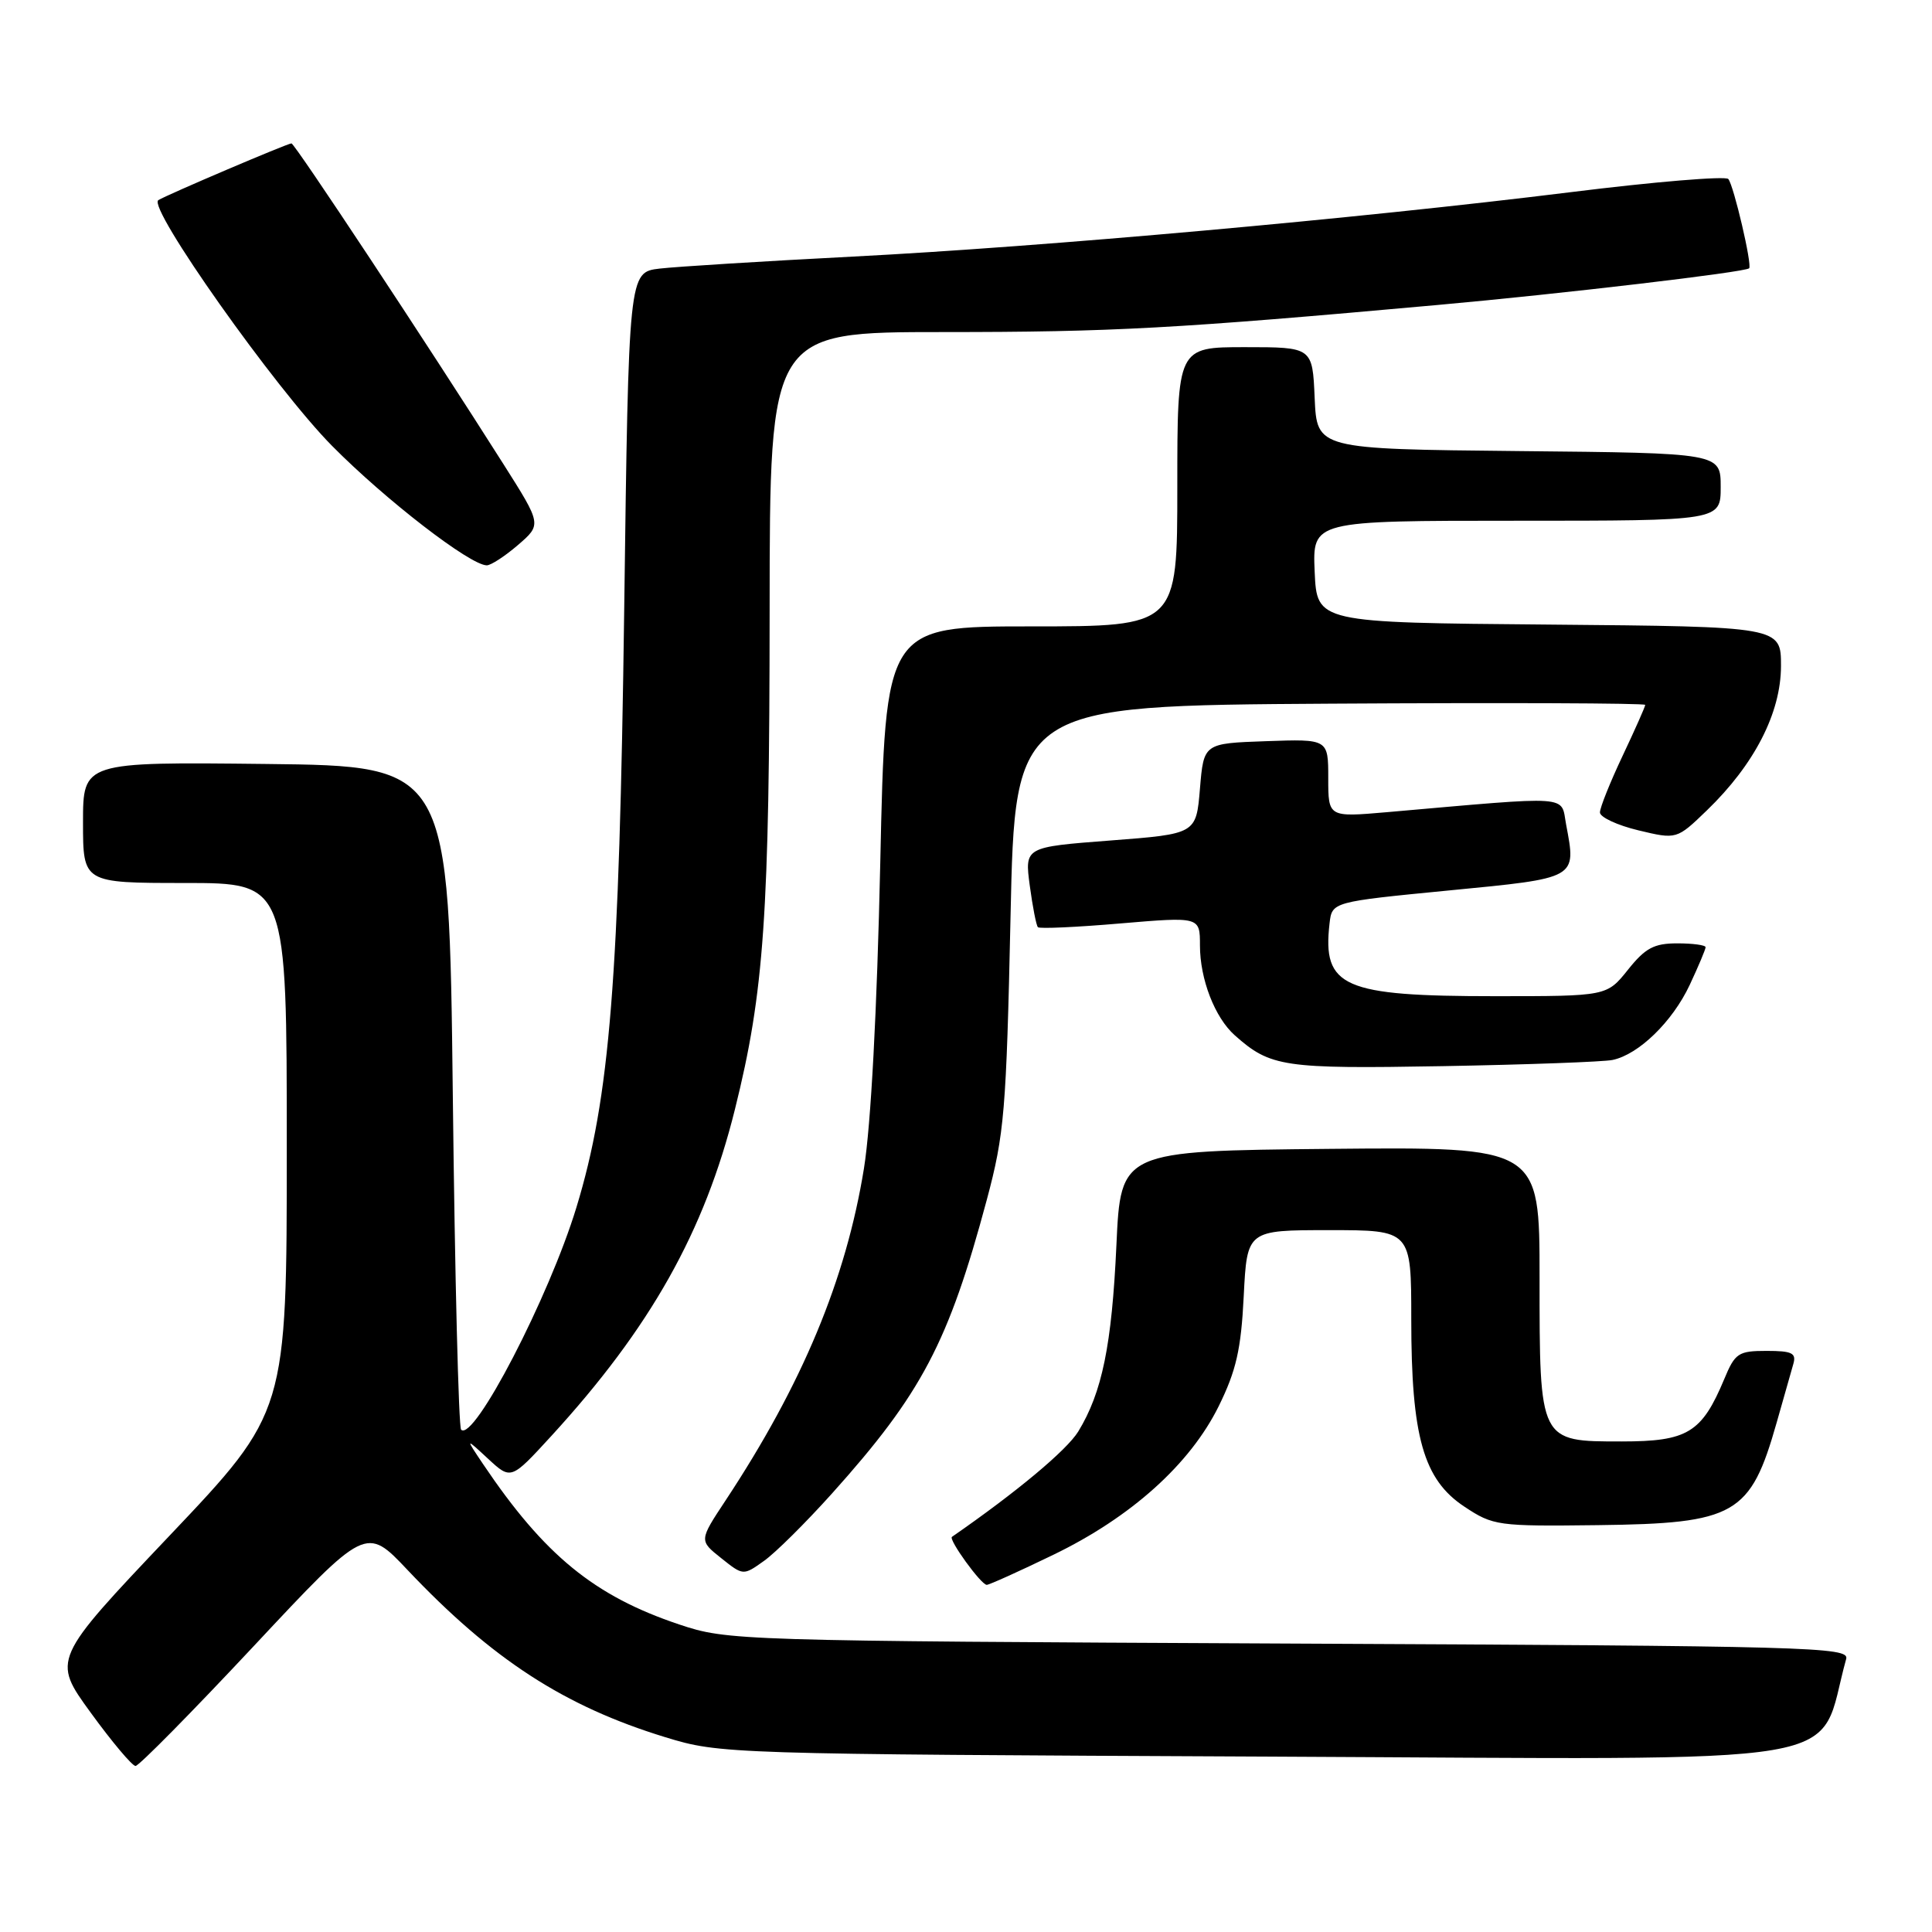 <?xml version="1.0" encoding="UTF-8" standalone="no"?>
<!DOCTYPE svg PUBLIC "-//W3C//DTD SVG 1.1//EN" "http://www.w3.org/Graphics/SVG/1.1/DTD/svg11.dtd" >
<svg xmlns="http://www.w3.org/2000/svg" xmlns:xlink="http://www.w3.org/1999/xlink" version="1.1" viewBox="0 0 256 256">
 <g >
 <path fill="currentColor"
d=" M 33.63 218.11 C 48.50 202.21 48.50 202.21 54.00 208.03 C 65.23 219.90 74.78 226.09 88.16 230.19 C 95.43 232.41 96.18 232.43 168.21 232.76 C 248.10 233.12 240.57 234.39 244.63 219.81 C 245.06 218.24 239.91 218.10 170.80 217.78 C 97.62 217.43 96.40 217.39 90.00 215.25 C 78.75 211.48 72.14 206.08 64.01 194.00 C 61.66 190.50 61.66 190.50 64.68 193.30 C 67.71 196.10 67.71 196.10 73.03 190.30 C 86.18 175.95 93.35 163.21 97.38 147.00 C 101.26 131.43 101.96 121.26 101.98 80.75 C 102.00 44.00 102.00 44.00 124.98 44.00 C 147.43 44.00 155.74 43.55 190.50 40.41 C 206.97 38.93 231.22 36.07 231.77 35.55 C 232.20 35.14 229.73 24.58 229.01 23.72 C 228.65 23.30 219.22 24.08 208.07 25.47 C 179.75 28.98 138.44 32.69 113.00 34.00 C 101.17 34.61 89.65 35.33 87.40 35.59 C 83.30 36.08 83.30 36.08 82.71 80.79 C 82.06 129.85 80.82 145.42 76.38 159.98 C 72.76 171.87 62.78 191.11 61.10 189.44 C 60.77 189.11 60.27 169.18 60.00 145.17 C 59.50 101.50 59.50 101.50 35.25 101.23 C 11.00 100.96 11.00 100.96 11.00 108.98 C 11.00 117.00 11.00 117.00 24.50 117.00 C 38.00 117.00 38.00 117.00 38.00 152.05 C 38.00 187.11 38.00 187.11 22.45 203.50 C 6.90 219.90 6.90 219.90 12.03 226.95 C 14.85 230.83 17.52 234.00 17.96 234.00 C 18.40 234.00 25.45 226.85 33.63 218.11 Z  M 139.57 206.02 C 149.88 201.03 157.67 194.03 161.48 186.34 C 163.80 181.63 164.45 178.81 164.80 171.75 C 165.24 163.00 165.24 163.00 176.12 163.00 C 187.00 163.00 187.00 163.00 187.00 174.82 C 187.00 190.37 188.61 196.05 194.04 199.64 C 197.85 202.17 198.45 202.25 211.69 202.09 C 229.98 201.87 231.94 200.74 235.42 188.49 C 236.35 185.19 237.34 181.71 237.62 180.75 C 238.05 179.29 237.47 179.00 234.08 179.00 C 230.34 179.00 229.90 179.29 228.47 182.74 C 225.49 189.86 223.61 191.00 214.88 191.00 C 203.94 191.00 204.00 191.13 204.00 169.26 C 204.00 151.97 204.00 151.97 176.25 152.23 C 148.50 152.50 148.50 152.50 147.93 165.00 C 147.32 178.25 146.04 184.50 142.87 189.69 C 141.34 192.17 134.68 197.73 126.14 203.64 C 125.64 203.98 130.00 210.00 130.75 210.00 C 131.08 210.00 135.05 208.21 139.57 206.02 Z  M 110.24 197.90 C 122.13 184.65 125.68 177.90 130.75 159.00 C 133.09 150.26 133.34 147.25 133.90 121.50 C 134.50 93.50 134.50 93.50 176.25 93.24 C 199.21 93.10 218.00 93.17 218.00 93.40 C 218.00 93.63 216.65 96.67 215.00 100.16 C 213.35 103.65 212.00 107.02 212.00 107.65 C 212.00 108.28 214.29 109.35 217.08 110.02 C 222.17 111.24 222.17 111.24 226.18 107.37 C 232.47 101.30 235.98 94.46 235.99 88.26 C 236.00 83.03 236.00 83.03 205.25 82.76 C 174.50 82.50 174.50 82.50 174.20 75.75 C 173.91 69.00 173.91 69.00 200.95 69.00 C 228.00 69.00 228.00 69.00 228.00 64.52 C 228.00 60.03 228.00 60.03 201.25 59.77 C 174.50 59.50 174.50 59.50 174.20 52.75 C 173.91 46.00 173.91 46.00 164.95 46.00 C 156.00 46.00 156.00 46.00 156.00 64.50 C 156.00 83.00 156.00 83.00 136.66 83.00 C 117.32 83.00 117.32 83.00 116.64 114.34 C 116.21 133.89 115.40 149.11 114.48 154.81 C 112.10 169.53 106.30 183.44 96.14 198.82 C 92.63 204.13 92.63 204.13 95.56 206.46 C 98.48 208.79 98.48 208.79 101.23 206.83 C 102.75 205.76 106.80 201.73 110.24 197.90 Z  M 213.67 140.45 C 217.13 139.73 221.60 135.39 223.89 130.52 C 225.05 128.04 226.00 125.79 226.00 125.51 C 226.00 125.23 224.31 125.00 222.25 125.00 C 219.16 125.00 218.01 125.62 215.71 128.50 C 212.91 132.00 212.91 132.00 198.11 132.00 C 177.95 132.00 175.21 130.80 176.17 122.37 C 176.50 119.50 176.50 119.50 191.99 117.99 C 209.11 116.33 208.87 116.46 207.52 109.26 C 206.78 105.32 208.65 105.44 183.75 107.62 C 176.00 108.29 176.00 108.29 176.00 103.11 C 176.00 97.92 176.00 97.92 167.75 98.21 C 159.50 98.50 159.50 98.50 159.00 104.50 C 158.50 110.50 158.50 110.50 147.14 111.37 C 135.77 112.24 135.77 112.24 136.45 117.35 C 136.83 120.16 137.31 122.64 137.53 122.86 C 137.75 123.08 142.67 122.86 148.46 122.36 C 159.00 121.47 159.00 121.47 159.00 125.27 C 159.00 129.75 160.97 134.83 163.61 137.18 C 168.35 141.39 170.02 141.64 191.17 141.27 C 202.35 141.07 212.48 140.70 213.67 140.45 Z  M 68.64 72.21 C 71.78 69.50 71.78 69.50 66.71 61.50 C 56.55 45.47 39.05 19.00 38.62 19.00 C 38.10 19.00 22.14 25.80 20.98 26.52 C 19.48 27.44 36.46 51.46 44.00 59.08 C 51.06 66.22 62.28 74.89 64.50 74.91 C 65.05 74.91 66.91 73.70 68.64 72.21 Z "/>
</g>
</svg>